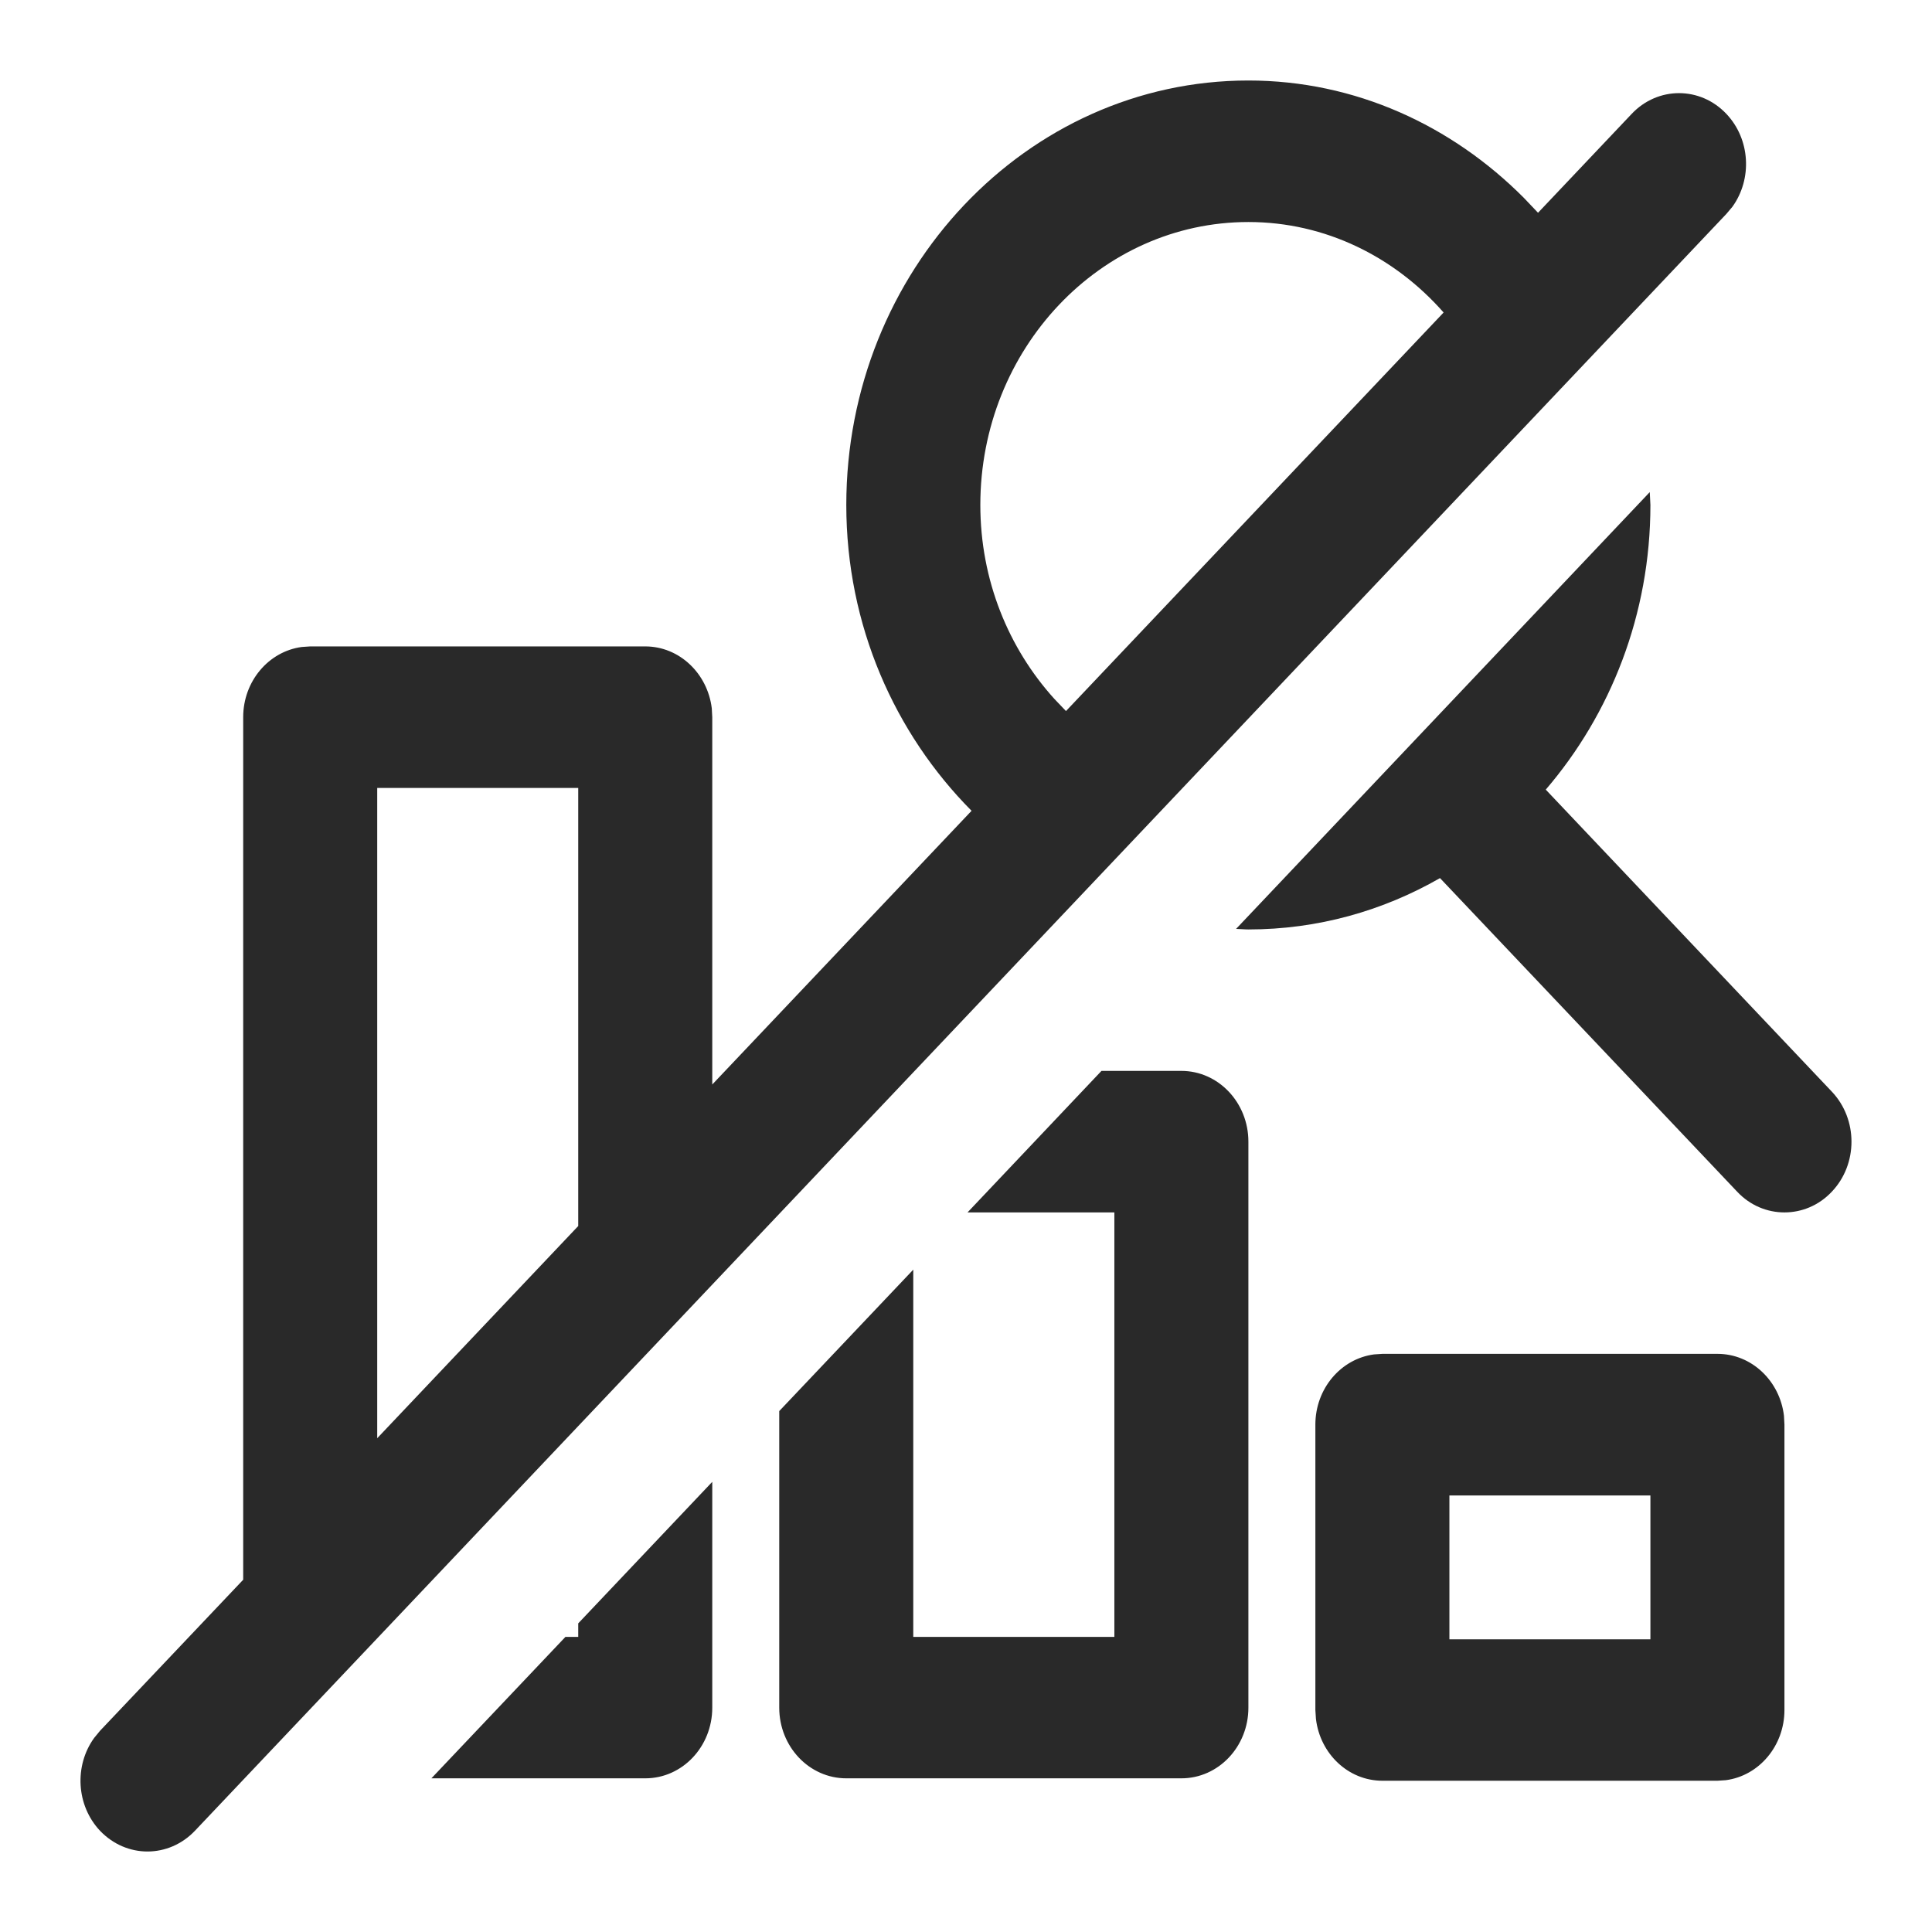 <?xml version="1.0" encoding="UTF-8"?>
<svg  viewBox="0 0 24 24" version="1.1" xmlns="http://www.w3.org/2000/svg" xmlns:xlink="http://www.w3.org/1999/xlink">
    <title>Icons/Basic icons/compare-remove</title>
    <g  id="Icons/Basic-icons/compare-remove" stroke="none" stroke-width="1" fill="none" fill-rule="evenodd">
        <path d="M15.508,1 C16.837,1 18.037,1.56 18.931,2.459 L19.106,2.643 L20.269,1.415 C20.594,1.071 21.121,1.071 21.446,1.415 C21.744,1.73 21.769,2.223 21.521,2.568 L21.446,2.657 L2.421,22.743 C2.258,22.914 2.045,23 1.832,23 C1.619,23 1.407,22.914 1.243,22.743 C0.946,22.428 0.921,21.934 1.169,21.59 L1.243,21.5 L3.021,19.624 L3.021,8.909 C3.021,8.462 3.338,8.092 3.749,8.037 L3.853,8.03 L8.016,8.03 C8.44,8.03 8.79,8.367 8.842,8.799 L8.848,8.909 L8.848,13.472 L12.069,10.072 C11.116,9.112 10.513,7.77 10.513,6.273 C10.513,3.366 12.753,1 15.508,1 Z M21.335,16.818 C21.76,16.818 22.11,17.155 22.161,17.587 L22.167,17.697 L22.167,21.242 C22.167,21.689 21.85,22.06 21.439,22.114 L21.335,22.121 L17.173,22.121 C16.748,22.121 16.398,21.785 16.347,21.352 L16.34,21.242 L16.34,17.697 C16.34,17.25 16.657,16.88 17.068,16.825 L17.173,16.818 L21.335,16.818 Z M8.848,18.408 L8.848,21.213 C8.848,21.698 8.476,22.091 8.016,22.091 L5.359,22.091 L7.024,20.334 L7.183,20.334 L7.183,20.166 L8.848,18.408 Z M14.675,13.303 C15.136,13.303 15.508,13.698 15.508,14.182 L15.508,21.213 C15.508,21.698 15.136,22.091 14.675,22.091 L10.513,22.091 C10.053,22.091 9.68,21.698 9.68,21.213 L9.68,17.529 L11.345,15.772 L11.345,20.334 L13.843,20.334 L13.843,15.061 L12.019,15.061 L13.683,13.303 L14.675,13.303 Z M20.502,18.577 L18.005,18.577 L18.005,20.364 L20.502,20.364 L20.502,18.577 Z M7.183,9.788 L4.686,9.788 L4.686,17.866 L7.183,15.23 L7.183,9.788 Z M20.494,6.113 L20.502,6.273 L20.502,6.273 C20.502,7.634 20.006,8.872 19.202,9.809 L22.756,13.561 C23.081,13.904 23.081,14.461 22.756,14.803 C22.594,14.976 22.38,15.061 22.167,15.061 C21.954,15.061 21.741,14.976 21.579,14.803 L17.888,10.908 C17.18,11.315 16.368,11.546 15.508,11.546 C15.456,11.546 15.406,11.54 15.355,11.539 L20.494,6.113 Z M15.508,2.758 C13.671,2.758 12.178,4.334 12.178,6.273 C12.178,7.208 12.529,8.053 13.096,8.68 L13.242,8.833 L17.933,3.882 C17.327,3.193 16.467,2.758 15.508,2.758 Z"  id="Combined-Shape" fill="#292929"></path>
    </g>
</svg>